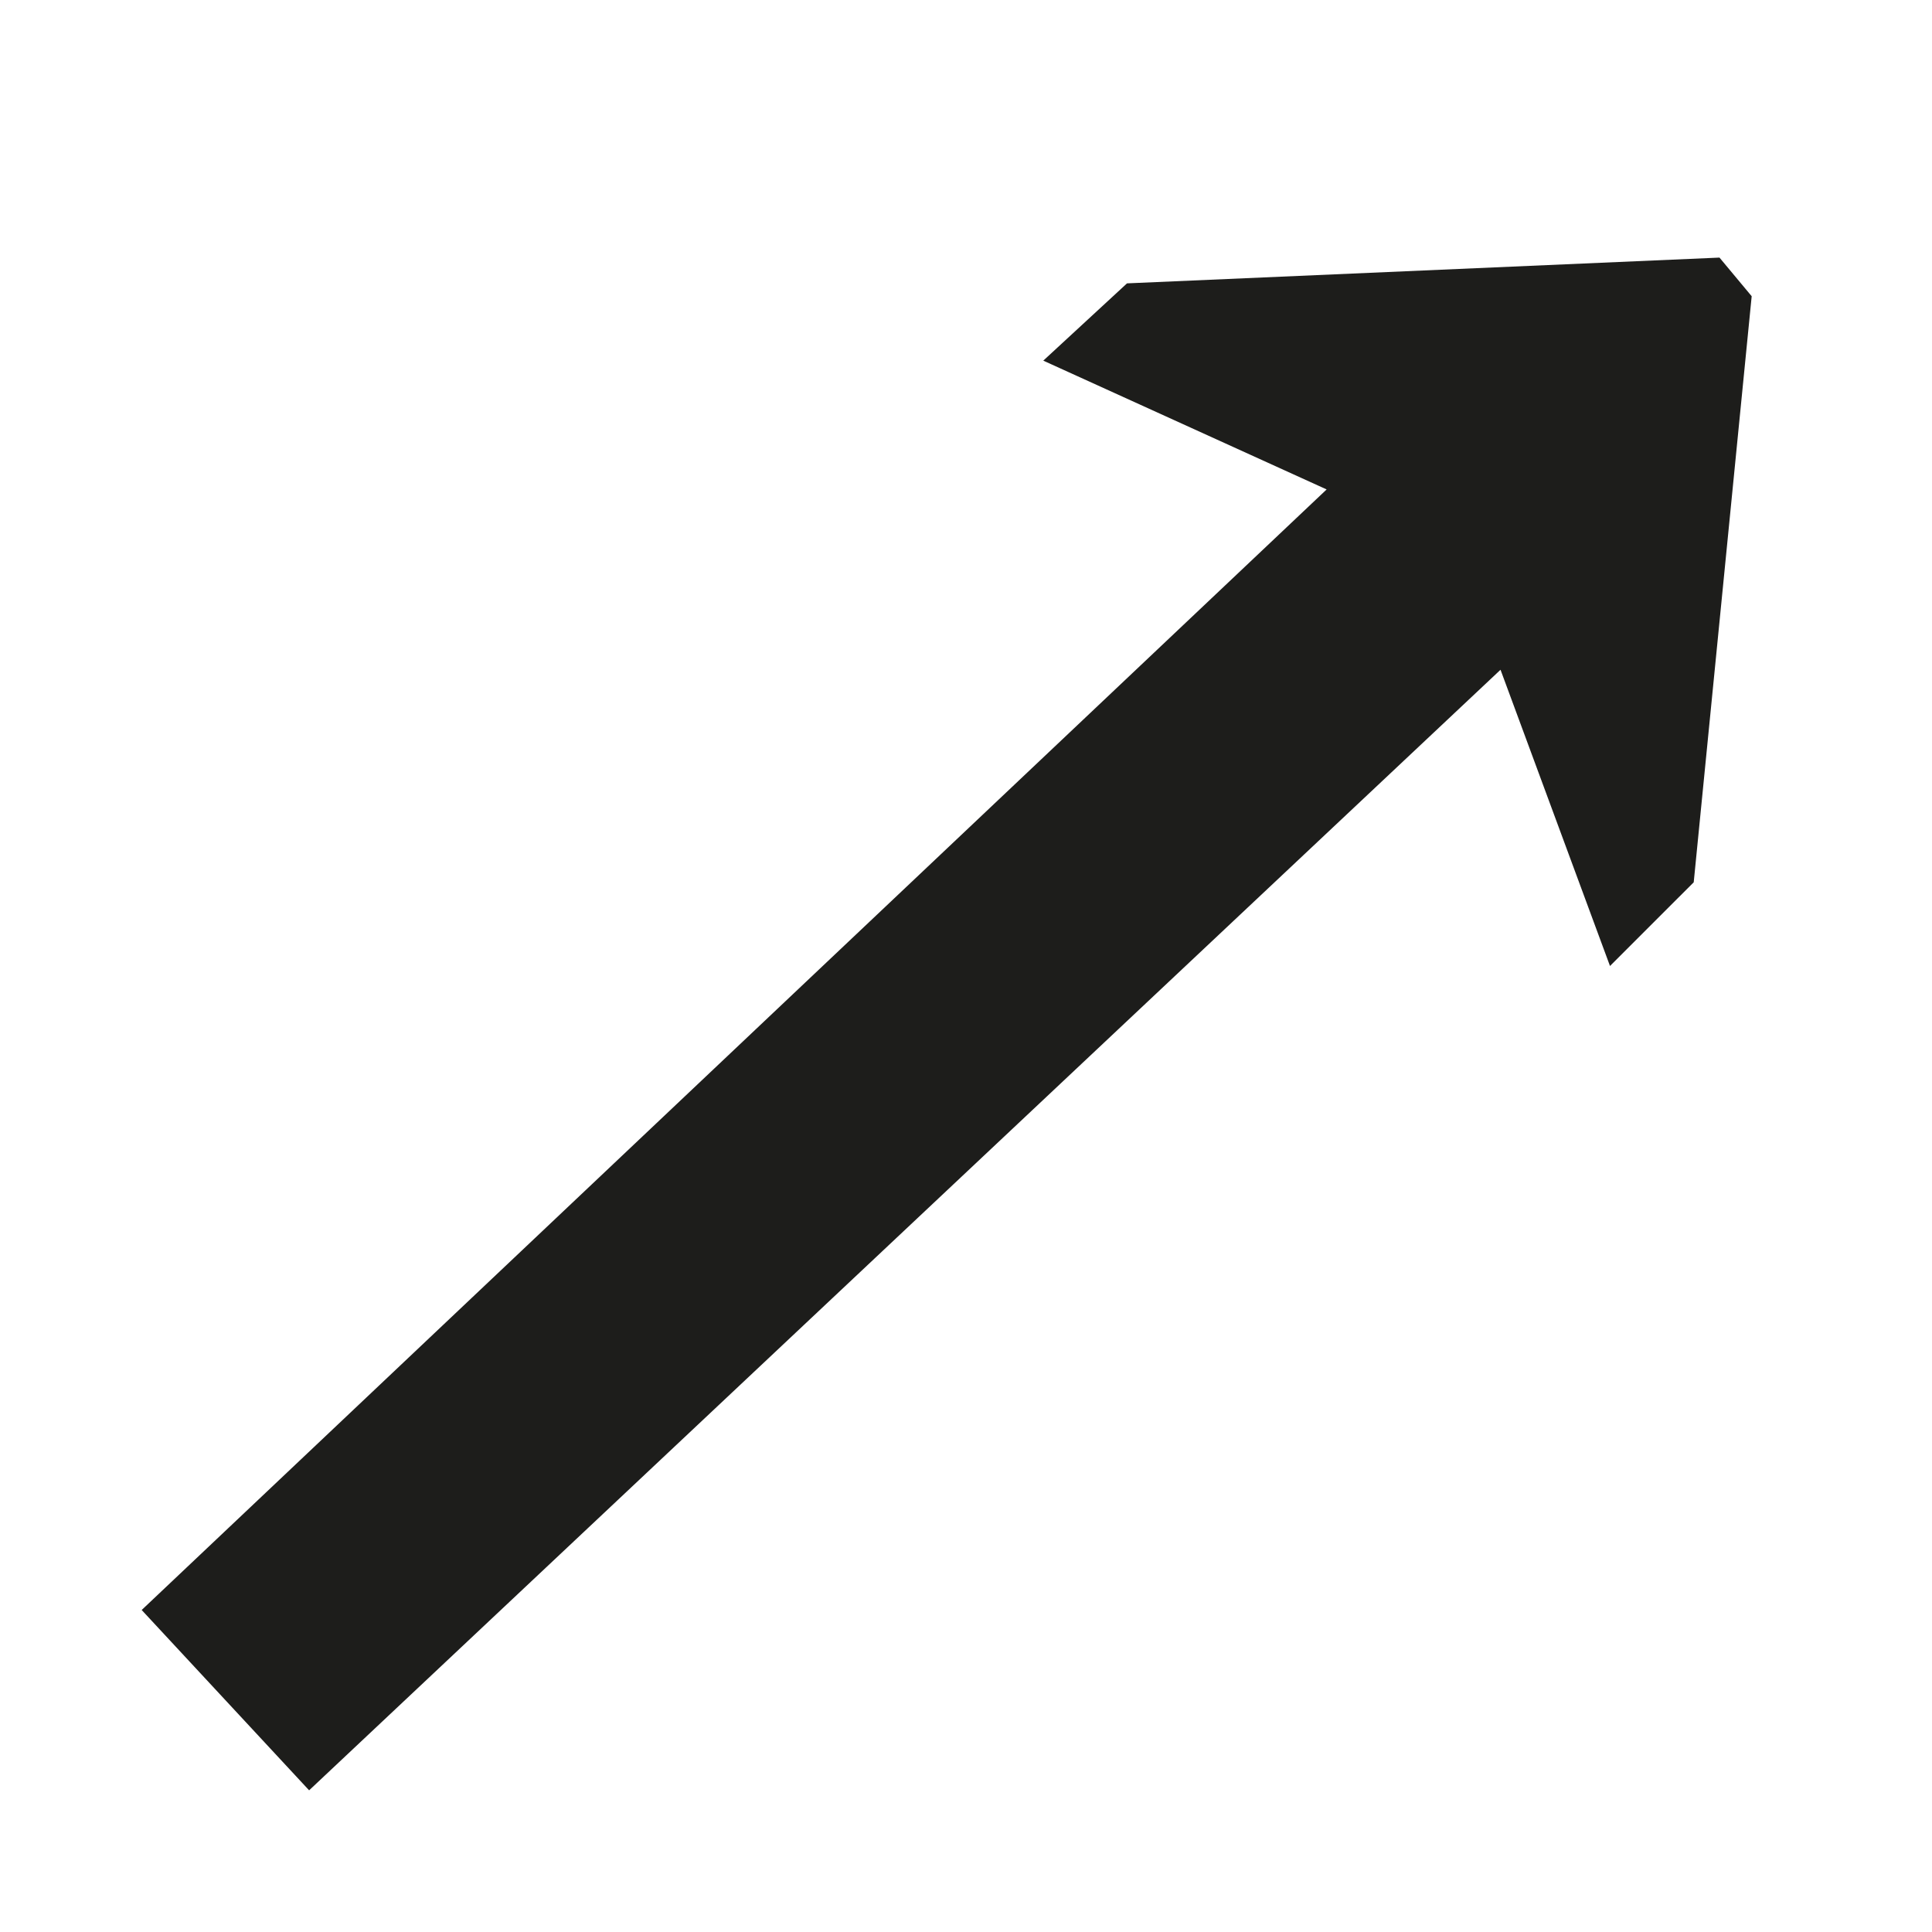 <?xml version="1.0" encoding="utf-8"?>
<!-- Generator: Adobe Illustrator 25.2.2, SVG Export Plug-In . SVG Version: 6.00 Build 0)  -->
<svg version="1.1" id="Layer_1" xmlns="http://www.w3.org/2000/svg" xmlns:xlink="http://www.w3.org/1999/xlink" x="0px" y="0px"
	 viewBox="0 0 30 30" style="enable-background:new 0 0 30 30;" xml:space="preserve">
<style type="text/css">
	.st0{fill:#1D1D1B;}
</style>
<polygon class="st0" points="16.2,5.6 20.6,7.6 2.2,25 4.8,27.8 23.3,10.4 25,15 26.3,13.7 27.2,4.6 26.7,4 17.5,4.4 "/>
</svg>
